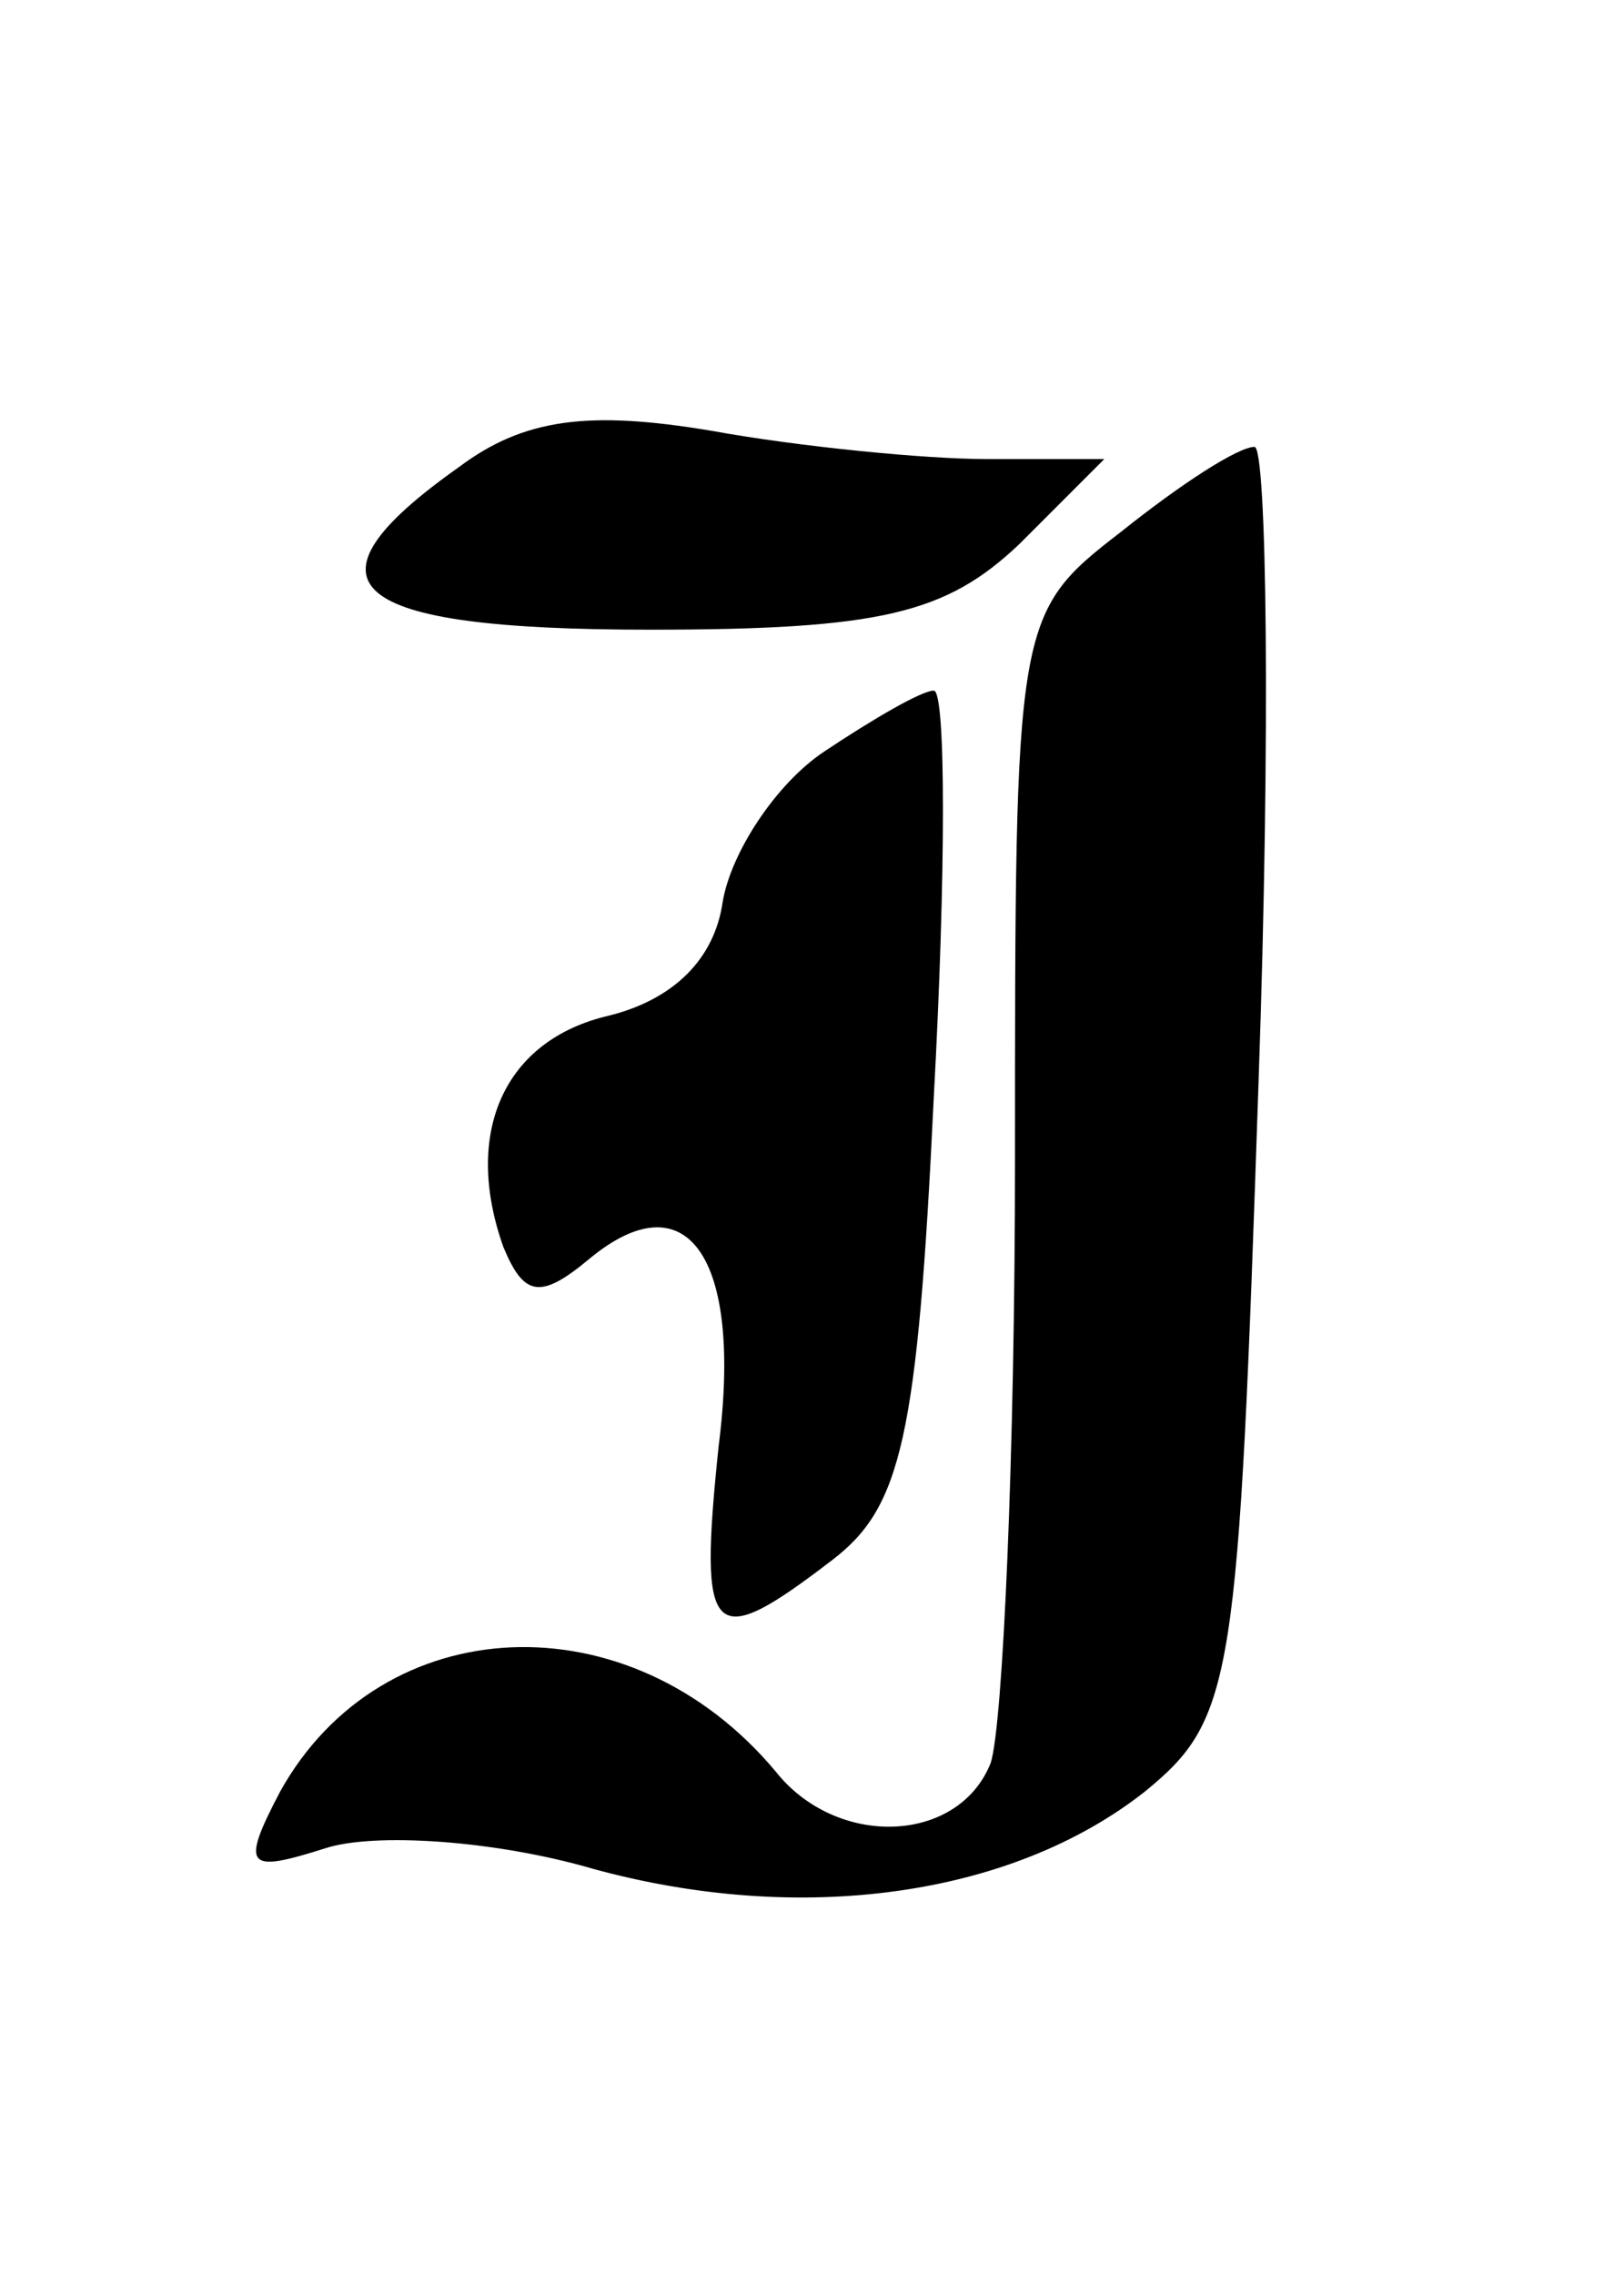<?xml version="1.0" standalone="no"?>
<!DOCTYPE svg PUBLIC "-//W3C//DTD SVG 20010904//EN"
 "http://www.w3.org/TR/2001/REC-SVG-20010904/DTD/svg10.dtd">
<svg version="1.0" xmlns="http://www.w3.org/2000/svg"
 width="40pt" height="56pt" viewBox="0 0 40 56"
 preserveAspectRatio="xMidYMid meet">

<g transform="translate(0,56) scale(0.1,-0.1)"
fill="#000000" stroke="none">
<path d="M113 445 c-41 -29 -28 -40 47 -40 57 0 73 4 91 21 l21 21 -29 0 c-15
0 -46 3 -68 7 -30 5 -46 3 -62 -9z"/>
<path d="M276 429 c-26 -20 -26 -22 -26 -154 0 -73 -3 -140 -6 -149 -8 -20
-38 -21 -53 -2 -36 43 -97 40 -122 -5 -10 -19 -8 -20 11 -14 12 4 42 2 66 -5
51 -14 103 -7 136 19 22 18 23 27 28 175 3 86 2 156 -1 156 -4 0 -18 -9 -33
-21z"/>
<path d="M203 375 c-12 -8 -23 -25 -25 -37 -2 -14 -12 -24 -28 -28 -26 -6 -36
-29 -26 -57 5 -12 9 -13 21 -3 24 20 38 1 32 -46 -5 -48 -2 -51 28 -28 17 13
21 30 25 114 3 55 3 100 0 100 -3 0 -15 -7 -27 -15z"/>
</g>
</svg>
